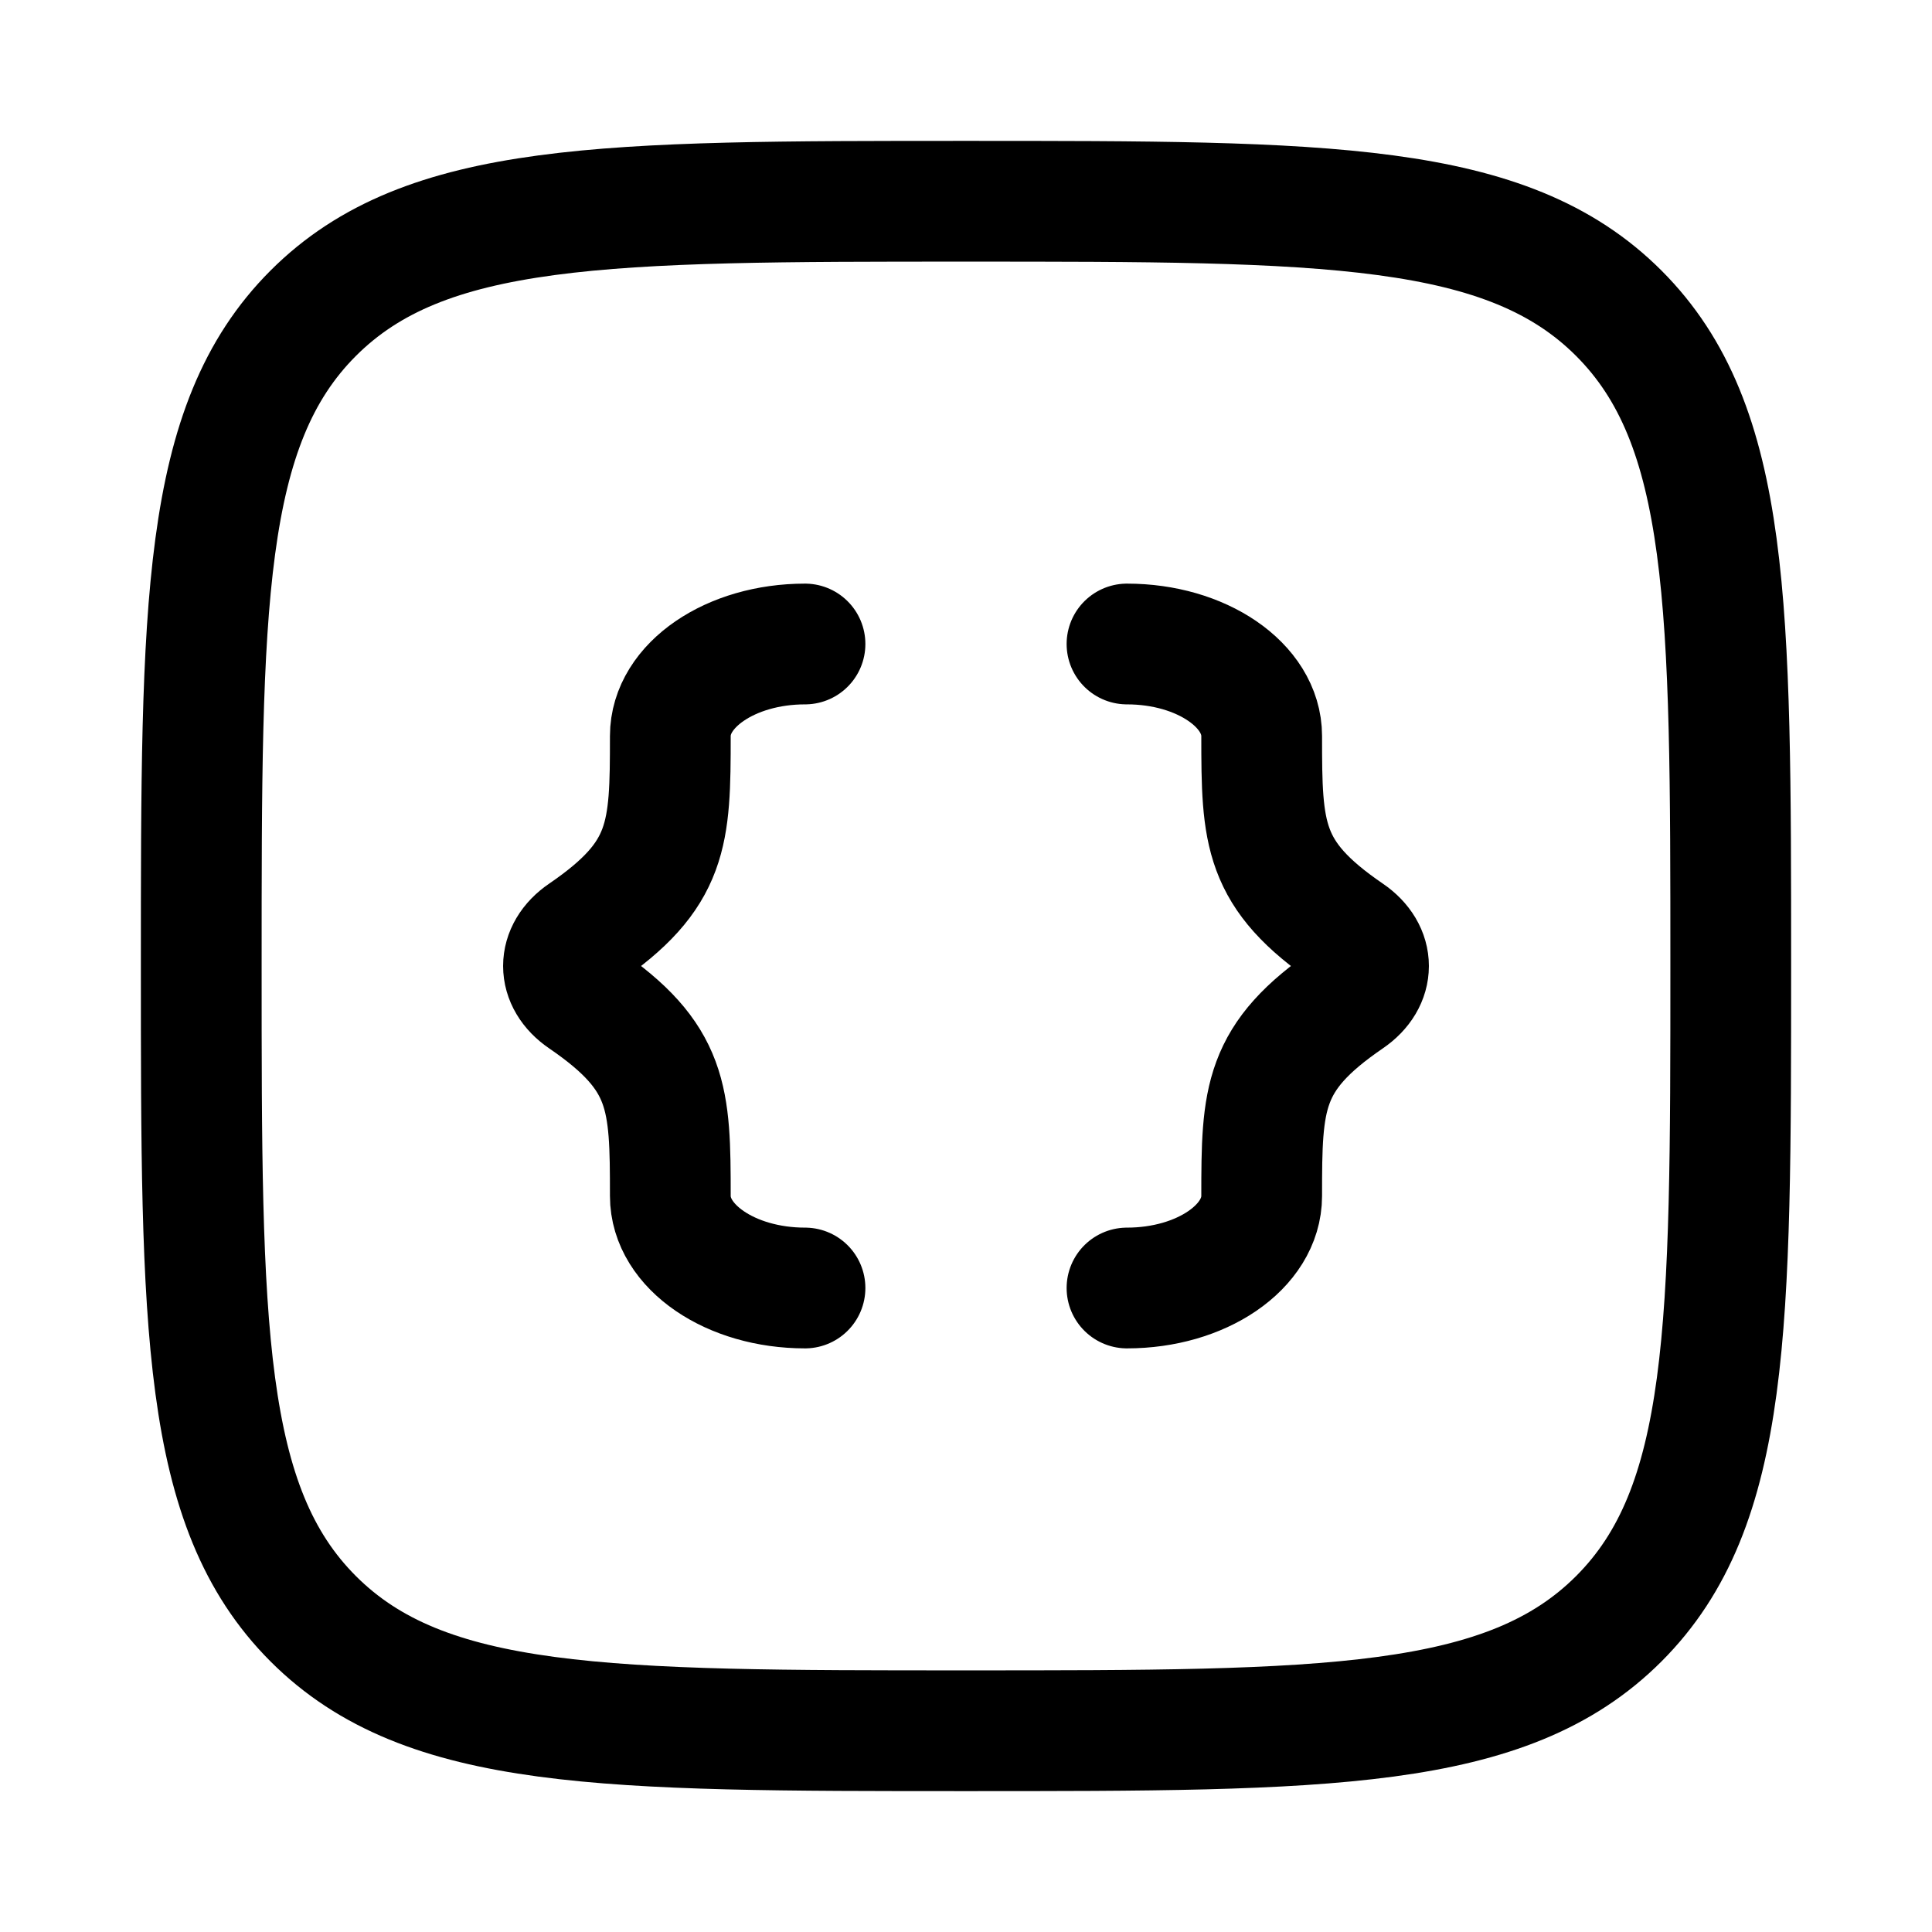 <?xml version="1.0"?>
<svg xmlns="http://www.w3.org/2000/svg" width="24" height="24" viewBox="0 0 24 24" fill="none" data-category="mathematics" data-tags="3rd-bracket-square" data-set="Stroke" data-type="Rounded">
<path d="M14 16C14.924 16 15.673 15.488 15.673 14.857C15.673 13.636 15.687 13.134 16.755 12.404C17.082 12.181 17.082 11.819 16.755 11.596C15.687 10.866 15.673 10.364 15.673 9.143C15.673 8.512 14.924 8 14 8M10 16C9.076 16 8.327 15.488 8.327 14.857C8.327 13.636 8.313 13.134 7.245 12.404C6.918 12.181 6.918 11.819 7.245 11.596C8.313 10.866 8.327 10.364 8.327 9.143C8.327 8.512 9.076 8 10 8" stroke="currentColor" stroke-width="1.5" stroke-linecap="round" stroke-linejoin="round"/>
<path d="M2.5 12C2.5 7.522 2.5 5.282 3.891 3.891C5.282 2.5 7.522 2.5 12 2.5C16.478 2.5 18.718 2.5 20.109 3.891C21.5 5.282 21.5 7.522 21.5 12C21.5 16.478 21.5 18.718 20.109 20.109C18.718 21.5 16.478 21.5 12 21.5C7.522 21.5 5.282 21.5 3.891 20.109C2.5 18.718 2.5 16.478 2.5 12Z" stroke="currentColor" stroke-width="1.5" stroke-linejoin="round"/>
</svg>
